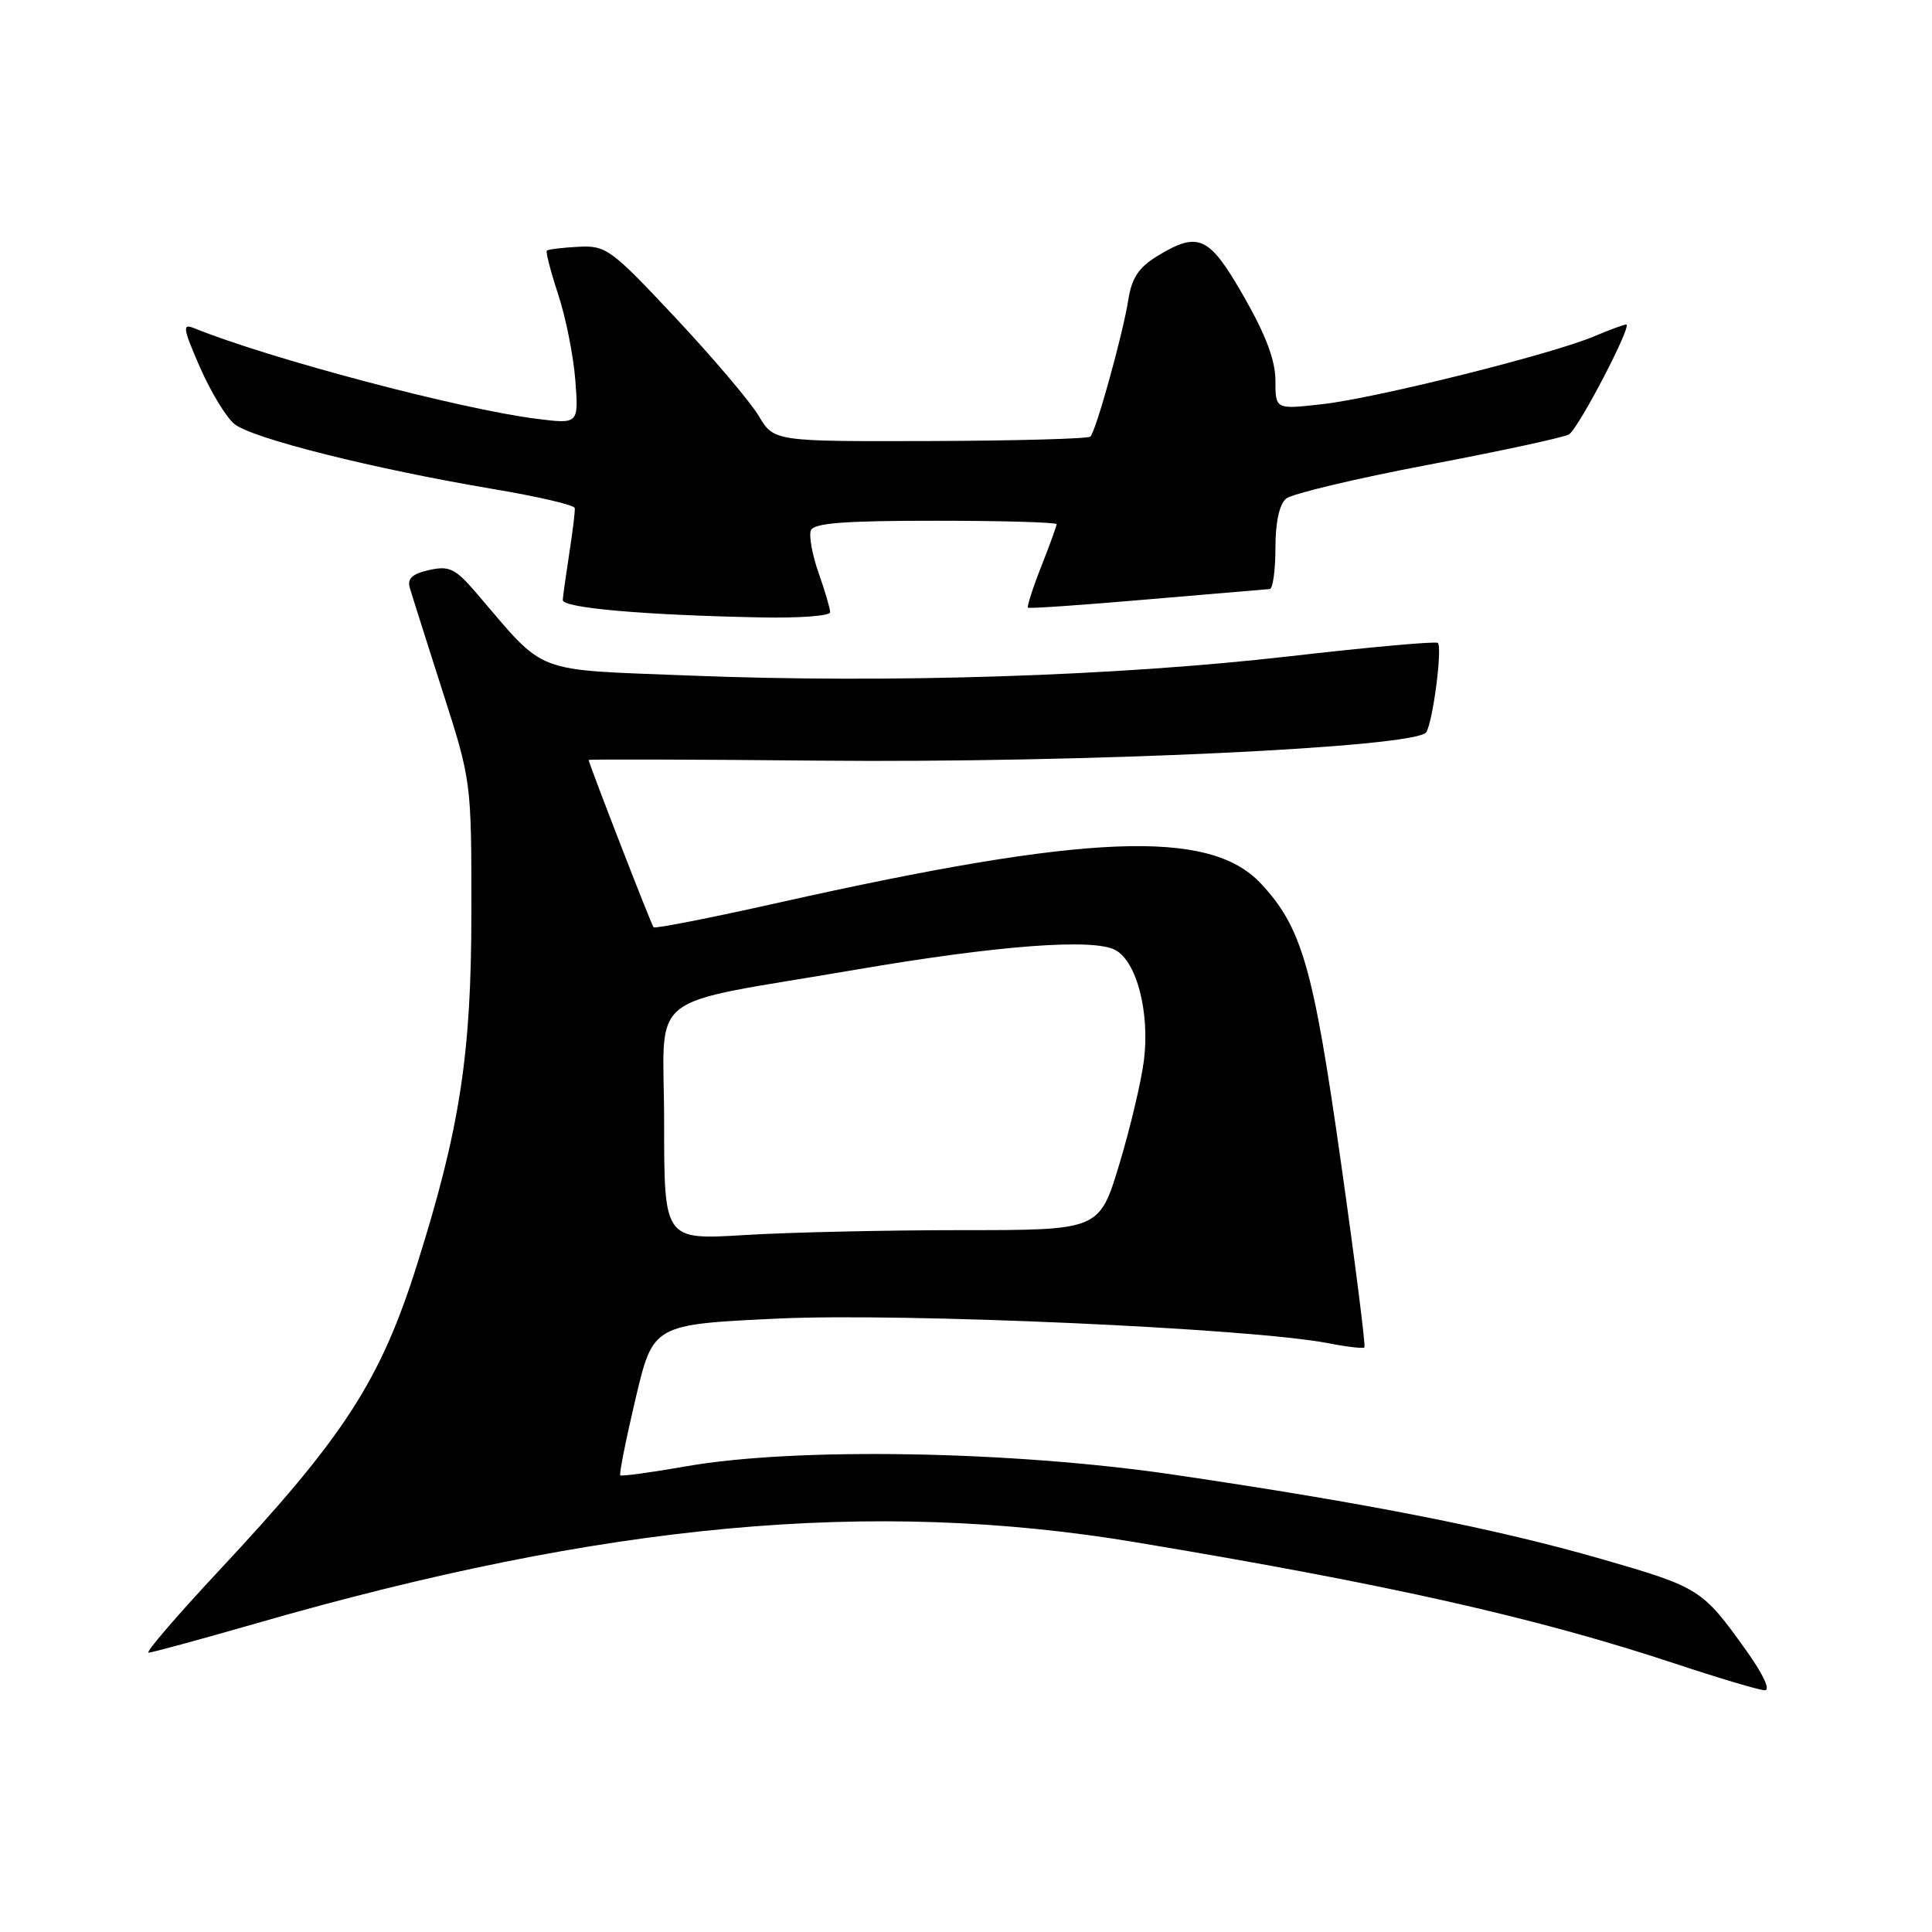 <?xml version="1.0" encoding="UTF-8" standalone="no"?>
<!DOCTYPE svg PUBLIC "-//W3C//DTD SVG 1.1//EN" "http://www.w3.org/Graphics/SVG/1.1/DTD/svg11.dtd" >
<svg xmlns="http://www.w3.org/2000/svg" xmlns:xlink="http://www.w3.org/1999/xlink" version="1.1" viewBox="0 0 256 256">
 <g >
 <path fill="currentColor"
d=" M 231.42 218.75 C 225.57 210.56 225.23 210.34 212.28 206.60 C 198.24 202.55 181.18 199.18 155.50 195.40 C 134.04 192.24 105.51 191.75 91.00 194.28 C 86.33 195.10 82.36 195.64 82.19 195.49 C 82.02 195.34 82.93 190.78 84.21 185.35 C 86.54 175.50 86.54 175.50 103.02 174.72 C 119.59 173.93 165.78 176.00 175.99 177.98 C 178.46 178.47 180.62 178.71 180.79 178.54 C 180.97 178.36 179.56 167.23 177.65 153.80 C 174.01 128.12 172.51 122.89 167.06 117.06 C 160.27 109.80 144.13 110.44 103.21 119.60 C 94.25 121.61 86.77 123.08 86.60 122.87 C 86.29 122.52 78.00 101.13 78.00 100.70 C 78.00 100.59 91.84 100.63 108.75 100.79 C 143.52 101.12 187.74 99.04 188.99 97.02 C 189.88 95.57 191.14 85.81 190.52 85.19 C 190.28 84.95 181.40 85.75 170.79 86.97 C 147.99 89.59 117.86 90.56 91.53 89.52 C 70.33 88.68 72.48 89.50 63.21 78.68 C 60.33 75.32 59.56 74.94 56.88 75.53 C 54.67 76.01 53.95 76.66 54.29 77.85 C 54.55 78.76 56.50 84.90 58.61 91.50 C 62.47 103.50 62.47 103.50 62.46 121.00 C 62.45 139.74 60.93 149.58 55.28 167.50 C 50.43 182.93 45.61 190.37 28.93 208.21 C 23.39 214.15 19.23 218.99 19.68 218.99 C 20.13 218.98 26.57 217.23 34.00 215.09 C 80.22 201.78 115.55 198.52 150.50 204.36 C 184.10 209.96 203.55 214.34 222.00 220.45 C 227.78 222.37 233.10 223.95 233.84 223.97 C 234.63 223.99 233.65 221.87 231.42 218.75 Z  M 110.00 81.13 C 110.00 80.64 109.31 78.30 108.47 75.92 C 107.63 73.54 107.17 71.01 107.44 70.29 C 107.82 69.31 111.77 69.00 123.97 69.00 C 132.79 69.00 140.00 69.21 140.00 69.46 C 140.00 69.72 139.08 72.25 137.96 75.09 C 136.84 77.93 136.06 80.37 136.21 80.52 C 136.37 80.66 143.47 80.17 152.00 79.43 C 160.53 78.70 167.84 78.08 168.25 78.05 C 168.66 78.02 169.00 75.58 169.00 72.62 C 169.00 69.20 169.52 66.82 170.42 66.07 C 171.20 65.42 179.70 63.40 189.29 61.58 C 198.89 59.76 207.26 57.95 207.90 57.56 C 209.17 56.77 216.35 43.00 215.48 43.00 C 215.18 43.00 213.26 43.71 211.22 44.57 C 205.63 46.94 182.36 52.75 175.25 53.55 C 169.00 54.26 169.00 54.26 169.00 50.43 C 169.00 47.77 167.73 44.38 164.82 39.30 C 160.21 31.24 158.82 30.59 153.30 33.96 C 150.90 35.43 149.96 36.84 149.51 39.70 C 148.81 44.20 145.23 57.11 144.48 57.85 C 144.19 58.14 134.64 58.40 123.26 58.44 C 102.56 58.50 102.56 58.50 100.53 55.10 C 99.41 53.23 94.45 47.38 89.50 42.10 C 80.93 32.96 80.31 32.51 76.63 32.70 C 74.51 32.81 72.63 33.04 72.46 33.21 C 72.29 33.38 72.97 35.99 73.96 39.01 C 74.96 42.03 75.98 47.13 76.23 50.35 C 76.68 56.19 76.68 56.19 71.15 55.50 C 61.06 54.24 35.73 47.54 25.71 43.48 C 24.14 42.84 24.23 43.47 26.48 48.63 C 27.89 51.86 29.94 55.25 31.03 56.16 C 33.28 58.06 49.37 62.10 65.30 64.79 C 71.22 65.78 76.11 66.92 76.16 67.32 C 76.21 67.71 75.89 70.39 75.44 73.27 C 75.00 76.15 74.60 78.95 74.57 79.50 C 74.50 80.55 85.22 81.50 100.75 81.81 C 105.84 81.92 110.00 81.61 110.00 81.13 Z  M 88.00 148.72 C 88.00 130.88 84.84 133.39 113.50 128.47 C 132.19 125.27 144.85 124.31 147.78 125.88 C 150.62 127.40 152.36 134.11 151.58 140.47 C 151.24 143.24 149.77 149.44 148.32 154.25 C 145.68 163.00 145.68 163.00 127.50 163.00 C 117.50 163.00 104.52 163.29 98.66 163.65 C 88.00 164.30 88.00 164.30 88.00 148.72 Z "/>
</g>
</svg>